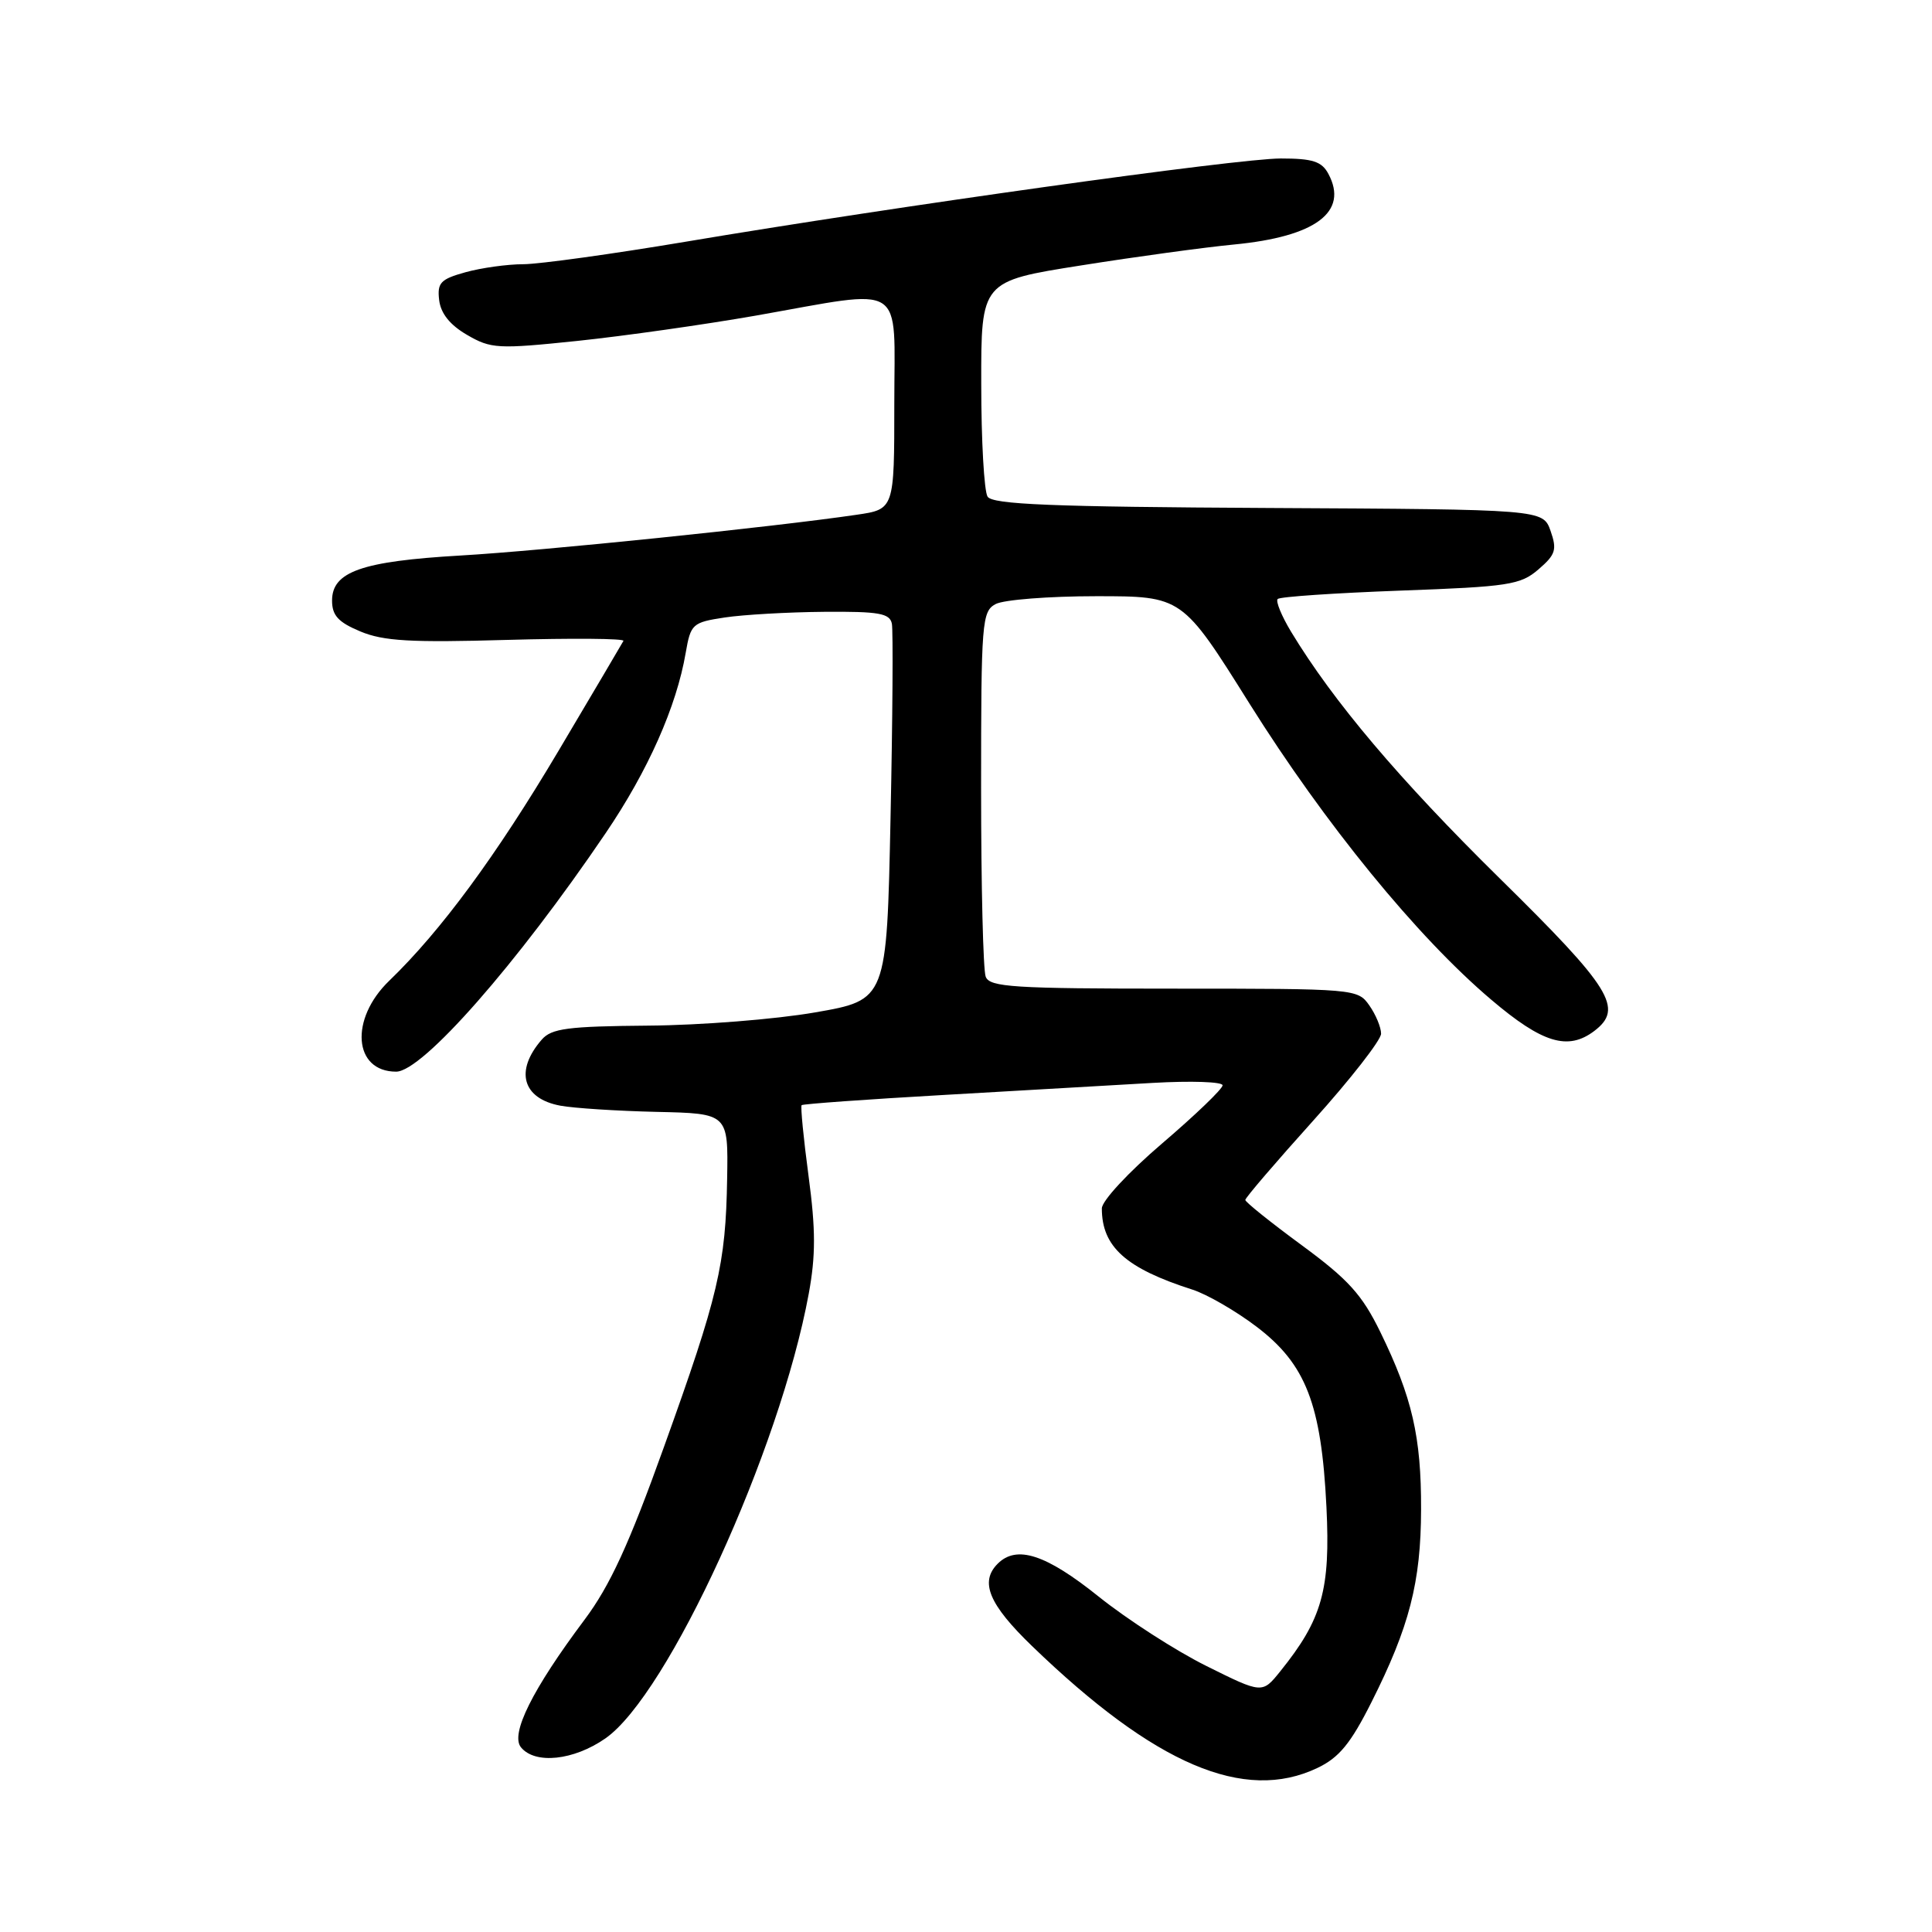 <?xml version="1.0" encoding="UTF-8" standalone="no"?>
<!DOCTYPE svg PUBLIC "-//W3C//DTD SVG 1.1//EN" "http://www.w3.org/Graphics/SVG/1.1/DTD/svg11.dtd" >
<svg xmlns="http://www.w3.org/2000/svg" xmlns:xlink="http://www.w3.org/1999/xlink" version="1.1" viewBox="0 0 256 256">
 <g >
 <path fill="currentColor"
d=" M 174.57 234.26 C 177.43 232.90 178.97 231.03 181.72 225.56 C 186.75 215.57 188.28 209.65 188.30 200.00 C 188.33 190.39 187.12 185.15 182.90 176.50 C 180.48 171.55 178.67 169.54 172.49 165.00 C 168.37 161.97 165.01 159.28 165.01 159.00 C 165.00 158.72 169.05 154.00 174.00 148.50 C 178.95 143.00 183.00 137.81 183.00 136.97 C 183.00 136.13 182.30 134.44 181.44 133.22 C 179.91 131.03 179.57 131.00 155.55 131.00 C 134.28 131.00 131.14 130.80 130.61 129.42 C 130.27 128.55 130.00 117.31 130.00 104.45 C 130.00 82.36 130.11 81.01 131.93 80.04 C 133.00 79.47 138.99 79.00 145.26 79.00 C 156.65 79.00 156.65 79.00 165.57 93.24 C 175.55 109.16 187.77 124.14 197.59 132.46 C 204.38 138.23 207.76 139.25 211.25 136.61 C 215.18 133.62 213.53 130.96 198.70 116.37 C 185.42 103.29 176.68 92.97 171.07 83.70 C 169.81 81.61 169.01 79.66 169.30 79.37 C 169.59 79.07 176.90 78.58 185.54 78.26 C 199.92 77.74 201.47 77.50 203.85 75.45 C 206.13 73.49 206.33 72.84 205.46 70.35 C 204.45 67.50 204.45 67.50 168.07 67.31 C 139.34 67.16 131.52 66.84 130.86 65.81 C 130.40 65.09 130.02 58.37 130.02 50.88 C 130.00 37.26 130.00 37.26 143.25 35.17 C 150.54 34.01 159.65 32.77 163.50 32.40 C 174.34 31.36 178.72 28.08 176.02 23.04 C 175.14 21.39 173.94 21.00 169.71 21.00 C 164.00 21.00 118.77 27.33 90.85 32.03 C 81.14 33.66 71.46 35.00 69.35 35.01 C 67.23 35.01 63.79 35.49 61.69 36.07 C 58.37 36.99 57.92 37.47 58.19 39.76 C 58.40 41.53 59.62 43.06 61.88 44.37 C 65.06 46.22 65.95 46.27 76.53 45.17 C 82.72 44.52 93.35 43.01 100.15 41.82 C 120.29 38.27 118.50 37.13 118.50 53.49 C 118.50 67.48 118.50 67.48 113.50 68.21 C 102.48 69.83 71.83 72.99 61.00 73.61 C 47.93 74.37 44.00 75.75 44.00 79.58 C 44.00 81.55 44.82 82.45 47.75 83.67 C 50.80 84.95 54.44 85.16 67.20 84.79 C 75.84 84.55 82.77 84.60 82.61 84.92 C 82.44 85.24 78.57 91.80 74.00 99.50 C 65.74 113.41 58.42 123.35 51.58 129.95 C 46.30 135.03 46.83 142.00 52.49 142.00 C 55.97 142.00 68.51 127.72 80.25 110.40 C 85.87 102.12 89.64 93.63 90.86 86.50 C 91.52 82.67 91.75 82.47 96.03 81.82 C 98.49 81.45 104.40 81.11 109.18 81.07 C 116.48 81.01 117.90 81.26 118.18 82.65 C 118.35 83.56 118.28 95.14 118.00 108.40 C 117.50 132.50 117.50 132.50 108.00 134.15 C 102.78 135.06 92.83 135.85 85.90 135.90 C 75.23 135.99 73.08 136.27 71.79 137.75 C 68.18 141.89 69.22 145.58 74.26 146.51 C 76.04 146.84 81.78 147.21 87.00 147.33 C 96.50 147.54 96.50 147.54 96.35 156.18 C 96.16 167.56 95.20 171.65 87.97 191.75 C 83.34 204.66 80.83 210.10 77.47 214.60 C 70.53 223.86 67.58 229.79 69.04 231.54 C 70.91 233.81 76.01 233.27 80.20 230.36 C 88.50 224.61 103.34 192.19 107.16 171.44 C 108.09 166.39 108.09 162.94 107.14 155.85 C 106.47 150.84 106.06 146.61 106.22 146.44 C 106.38 146.28 114.84 145.67 125.01 145.09 C 135.18 144.50 147.66 143.79 152.75 143.49 C 157.84 143.20 162.00 143.34 162.00 143.81 C 162.00 144.28 158.40 147.74 154.00 151.50 C 149.53 155.32 146.00 159.12 146.00 160.12 C 146.00 165.21 149.18 168.06 158.00 170.88 C 159.93 171.50 163.74 173.70 166.48 175.78 C 173.03 180.74 175.09 186.04 175.76 199.67 C 176.30 210.66 175.20 214.56 169.64 221.46 C 167.25 224.43 167.25 224.43 159.87 220.76 C 155.82 218.75 149.38 214.60 145.57 211.55 C 138.59 205.95 134.71 204.69 132.20 207.20 C 129.79 209.61 131.03 212.59 136.75 218.11 C 153.03 233.83 164.88 238.89 174.57 234.26 Z "/>
</g>
</svg>